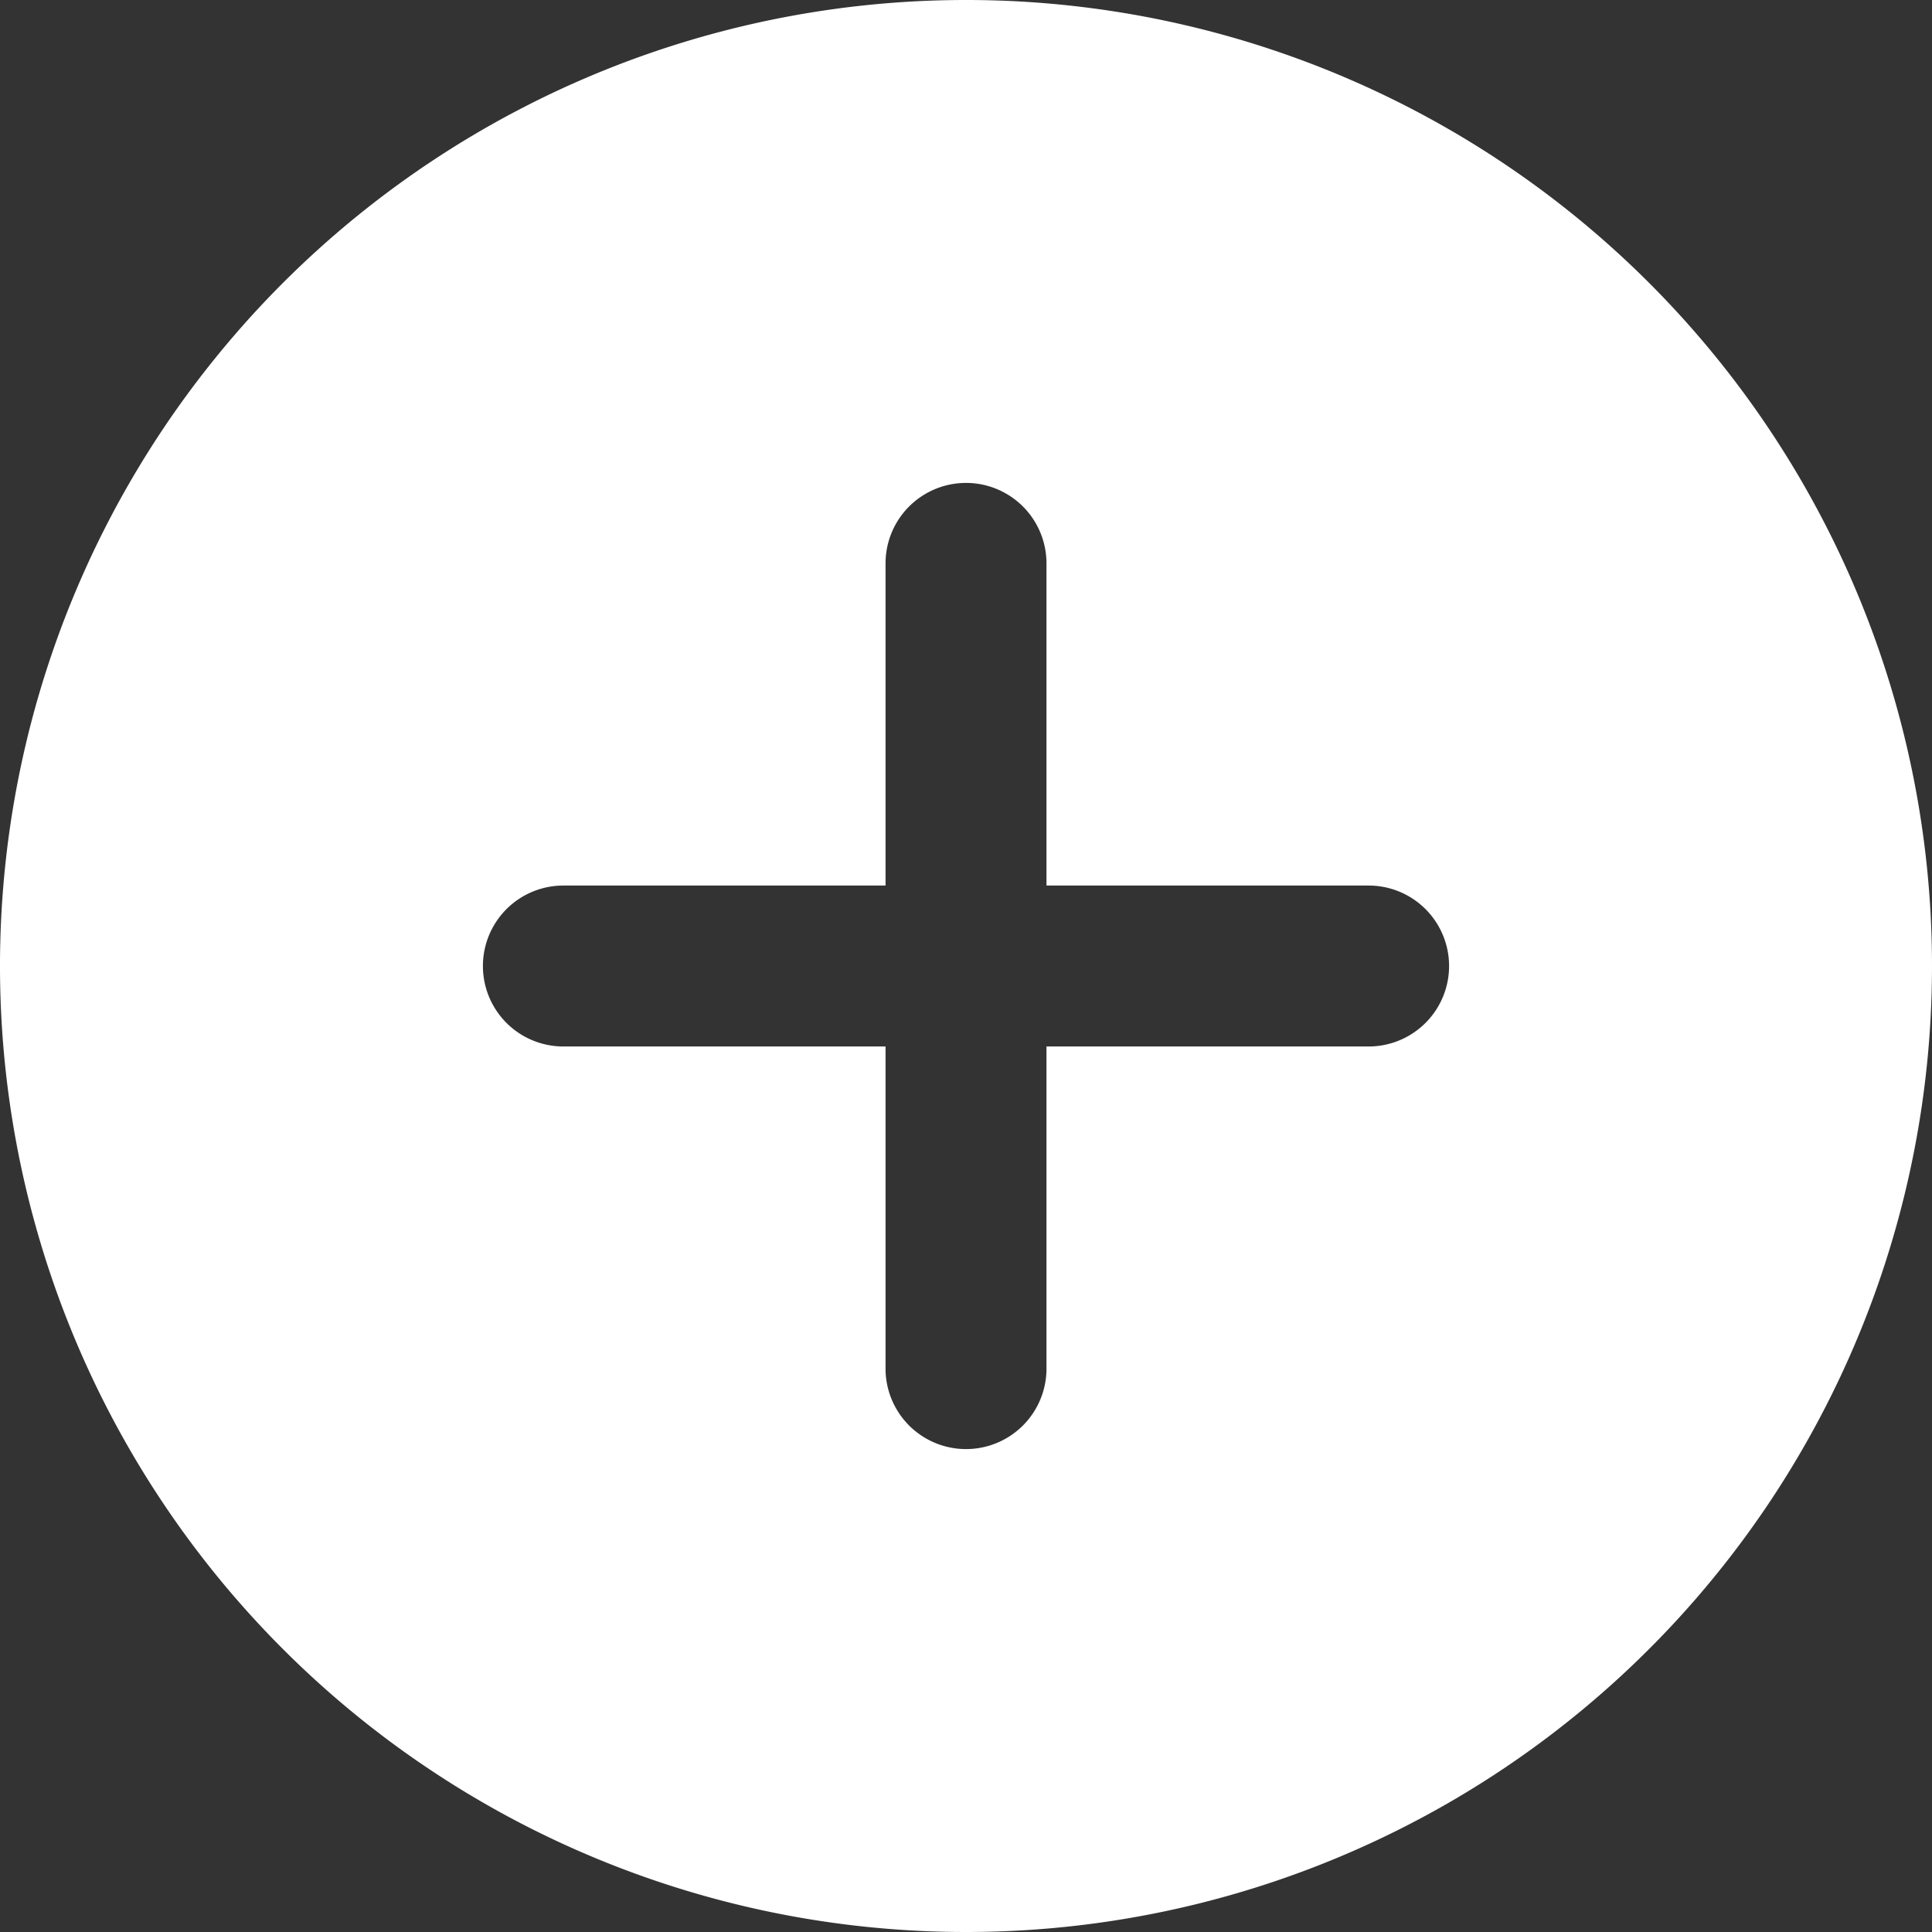<svg xmlns="http://www.w3.org/2000/svg" viewBox="0 0 59.316 59.316">
  <rect x="0" y="0" width="59.316" height="59.316" fill="#333333" stroke="none"/>
  <path id="add_filled" d="M32.614,2.961A29.658,29.658,0,1,0,62.277,32.614,29.653,29.653,0,0,0,32.614,2.961ZM44.98,35.09H35.09V44.98a2.47,2.47,0,0,1-4.941,0V35.09H20.258a2.47,2.47,0,0,1,0-4.941h9.891V20.258a2.47,2.47,0,0,1,4.941,0v9.891H44.98a2.47,2.47,0,0,1,0,4.941Z" transform="translate(-2.961 -2.961)" fill="#fff"/>
</svg>
